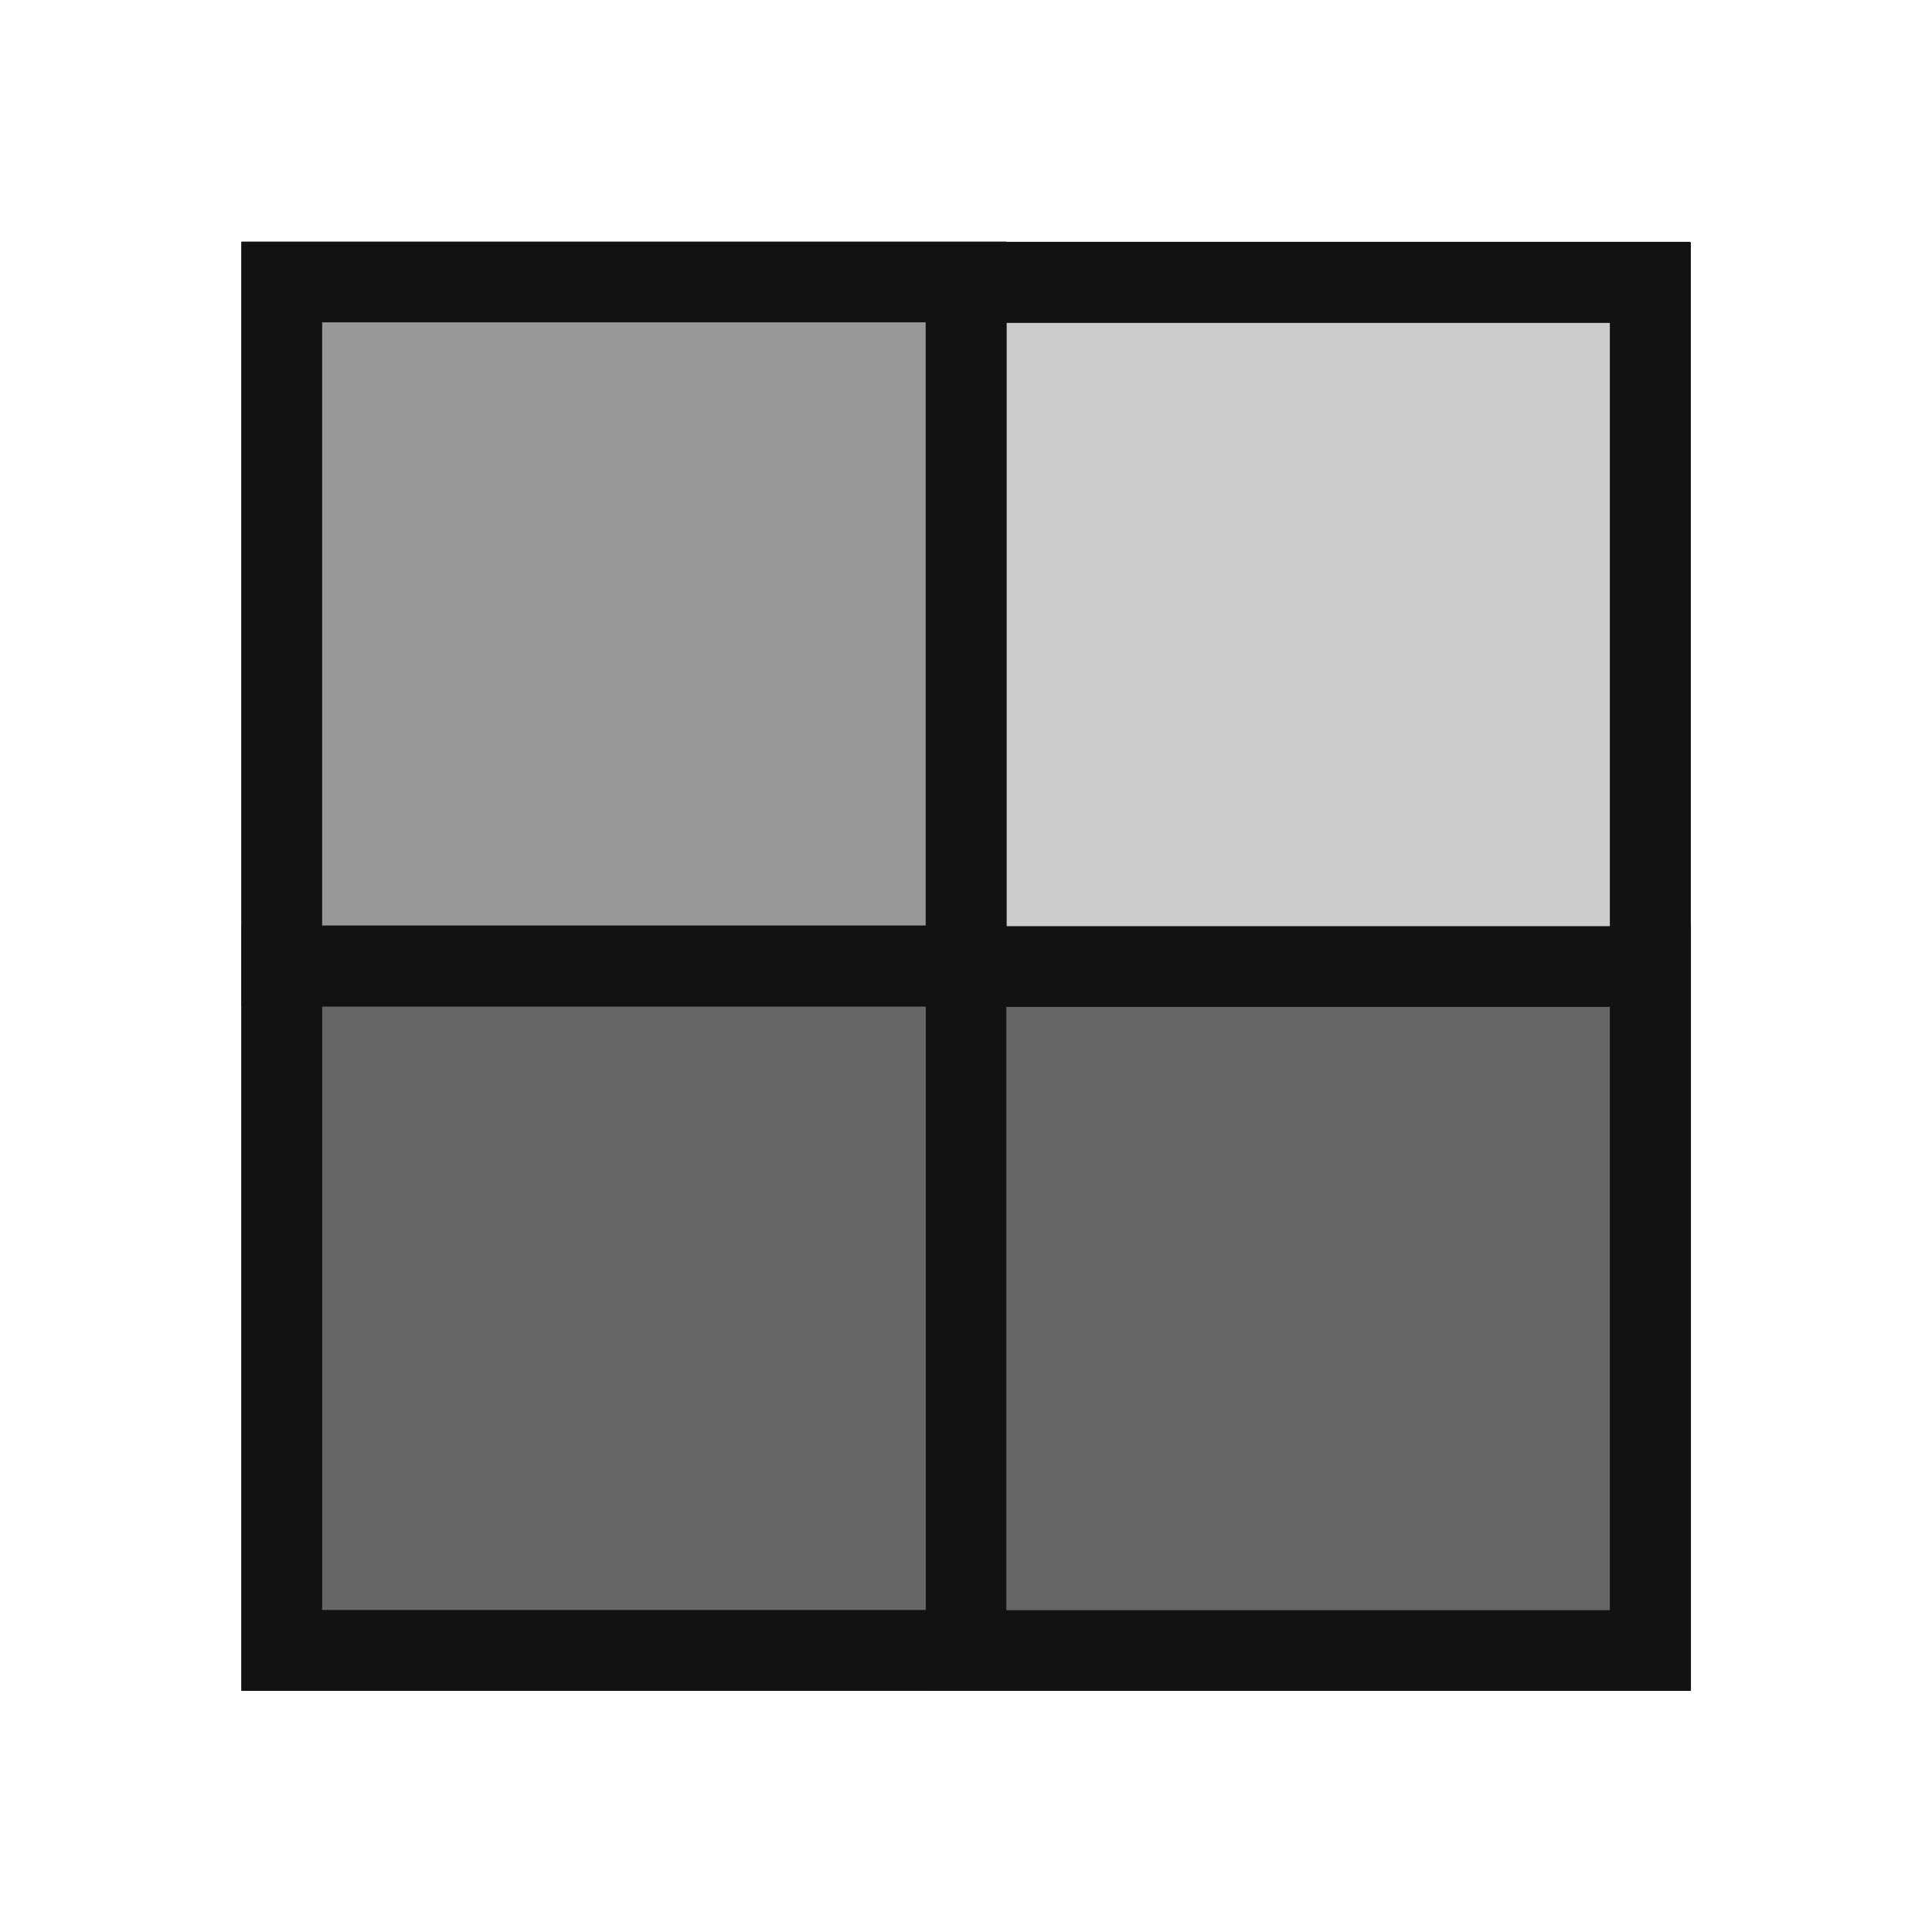 <?xml version="1.0" encoding="UTF-8" standalone="no"?>
<!-- Created with Inkscape (http://www.inkscape.org/) -->

<svg
   width="48"
   height="48"
   viewBox="0 0 48 48"
   version="1.1"
   id="svg1"
   xml:space="preserve"
   inkscape:version="1.3 (0e150ed, 2023-07-21)"
   sodipodi:docname="ToggleON-Interpolation.svg"
   inkscape:export-filename="PNG/SlicerUpArrowV1-24.png"
   inkscape:export-xdpi="48"
   inkscape:export-ydpi="48"
   xmlns:inkscape="http://www.inkscape.org/namespaces/inkscape"
   xmlns:sodipodi="http://sodipodi.sourceforge.net/DTD/sodipodi-0.dtd"
   xmlns="http://www.w3.org/2000/svg"
   xmlns:svg="http://www.w3.org/2000/svg"><sodipodi:namedview
     id="namedview1"
     pagecolor="#ffffff"
     bordercolor="#111111"
     borderopacity="1"
     inkscape:showpageshadow="0"
     inkscape:pageopacity="0"
     inkscape:pagecheckerboard="1"
     inkscape:deskcolor="#d1d1d1"
     inkscape:document-units="px"
     showgrid="true"
     inkscape:zoom="5.6257356"
     inkscape:cx="20.708403"
     inkscape:cy="25.68553"
     inkscape:window-width="1384"
     inkscape:window-height="773"
     inkscape:window-x="37"
     inkscape:window-y="25"
     inkscape:window-maximized="0"
     inkscape:current-layer="DarkThemeEnabledLayer"
     showguides="true"><inkscape:grid
       id="grid1"
       units="px"
       originx="0"
       originy="0"
       spacingx="2"
       spacingy="2"
       empcolor="#0099e5"
       empopacity="0.302"
       color="#0099e5"
       opacity="0.149"
       empspacing="1"
       dotted="false"
       gridanglex="30"
       gridanglez="30"
       visible="true" /></sodipodi:namedview><defs
     id="defs1"><filter
       style="color-interpolation-filters:sRGB;"
       inkscape:label="Blur"
       id="filter3"
       x="-0.252"
       y="-0.249"
       width="1.503"
       height="1.498"><feGaussianBlur
         stdDeviation="0.91 0.9"
         result="fbSourceGraphic"
         id="feGaussianBlur3" /><feColorMatrix
         result="fbSourceGraphicAlpha"
         in="fbSourceGraphic"
         values="0 0 0 -1 0 0 0 0 -1 0 0 0 0 -1 0 0 0 0 1 0"
         id="feColorMatrix3" /><feGaussianBlur
         id="feGaussianBlur4"
         stdDeviation="0.91 0.9"
         result="blur"
         in="fbSourceGraphic" /></filter><filter
       style="color-interpolation-filters:sRGB;"
       inkscape:label="Blur"
       id="filter5"
       x="-0.064"
       y="-0.064"
       width="1.128"
       height="1.127"><feGaussianBlur
         stdDeviation="0.91 0.9"
         result="blur"
         id="feGaussianBlur5" /></filter><filter
       inkscape:label="Blur Double"
       inkscape:menu="Blurs"
       inkscape:menu-tooltip="Overlays two copies with different blur amounts and modifiable blend and composite"
       style="color-interpolation-filters:sRGB;"
       id="filter8"
       x="-0.693"
       y="-0.693"
       width="2.386"
       height="2.386"><feGaussianBlur
         stdDeviation="5"
         result="fbSourceGraphic"
         id="feGaussianBlur7" /><feGaussianBlur
         stdDeviation="0.01"
         in="SourceGraphic"
         result="result1"
         id="feGaussianBlur8" /><feComposite
         in2="result1"
         operator="arithmetic"
         in="fbSourceGraphic"
         k2="0.5"
         k3="0.5"
         result="result2"
         id="feComposite8" /><feBlend
         in2="fbSourceGraphic"
         mode="normal"
         result="result3"
         id="feBlend8" /></filter><filter
       inkscape:label="Blur Double"
       inkscape:menu="Blurs"
       inkscape:menu-tooltip="Overlays two copies with different blur amounts and modifiable blend and composite"
       style="color-interpolation-filters:sRGB"
       id="filter8-0"
       x="-0.693"
       y="-0.693"
       width="2.386"
       height="2.386"><feGaussianBlur
         stdDeviation="5"
         result="fbSourceGraphic"
         id="feGaussianBlur7-4" /><feGaussianBlur
         stdDeviation="0.01"
         in="SourceGraphic"
         result="result1"
         id="feGaussianBlur8-6" /><feComposite
         in2="result1"
         operator="arithmetic"
         in="fbSourceGraphic"
         k2="0.5"
         k3="0.5"
         result="result2"
         id="feComposite8-4"
         k1="0"
         k4="0" /><feBlend
         in2="fbSourceGraphic"
         mode="normal"
         result="result3"
         id="feBlend8-6" /></filter><filter
       inkscape:label="Blur Double"
       inkscape:menu="Blurs"
       inkscape:menu-tooltip="Overlays two copies with different blur amounts and modifiable blend and composite"
       style="color-interpolation-filters:sRGB"
       id="filter8-0-4"
       x="-0.693"
       y="-0.693"
       width="2.386"
       height="2.386"><feGaussianBlur
         stdDeviation="5"
         result="fbSourceGraphic"
         id="feGaussianBlur7-4-2" /><feGaussianBlur
         stdDeviation="0.01"
         in="SourceGraphic"
         result="result1"
         id="feGaussianBlur8-6-1" /><feComposite
         in2="result1"
         operator="arithmetic"
         in="fbSourceGraphic"
         k2="0.5"
         k3="0.5"
         result="result2"
         id="feComposite8-4-9"
         k1="0"
         k4="0" /><feBlend
         in2="fbSourceGraphic"
         mode="normal"
         result="result3"
         id="feBlend8-6-2" /></filter><filter
       inkscape:label="Blur Double"
       inkscape:menu="Blurs"
       inkscape:menu-tooltip="Overlays two copies with different blur amounts and modifiable blend and composite"
       style="color-interpolation-filters:sRGB"
       id="filter8-0-4-7"
       x="-0.693"
       y="-0.693"
       width="2.386"
       height="2.386"><feGaussianBlur
         stdDeviation="5"
         result="fbSourceGraphic"
         id="feGaussianBlur7-4-2-5" /><feGaussianBlur
         stdDeviation="0.01"
         in="SourceGraphic"
         result="result1"
         id="feGaussianBlur8-6-1-3" /><feComposite
         in2="result1"
         operator="arithmetic"
         in="fbSourceGraphic"
         k2="0.5"
         k3="0.5"
         result="result2"
         id="feComposite8-4-9-9"
         k1="0"
         k4="0" /><feBlend
         in2="fbSourceGraphic"
         mode="normal"
         result="result3"
         id="feBlend8-6-2-0" /></filter></defs><g
     id="DarkThemeEnabledLayer"
     inkscape:label="EnabledLayer"
     inkscape:groupmode="layer"
     style="display:inline"><g
       id="g5"
       style="stroke:#121212"><g
         id="g1"
         transform="matrix(0.98,0,0,0.979,2.042,2.183)"
         style="fill:#666666;fill-opacity:1;stroke:#121212;stroke-width:2.042;stroke-dasharray:none;stroke-opacity:1"><path
           style="display:inline;fill:#666666;fill-opacity:1;stroke:#121212;stroke-width:2.042;stroke-linecap:butt;stroke-linejoin:miter;stroke-dasharray:none;stroke-opacity:1"
           d="m 5.06,22.295 v 17.355 0 H 22.416 V 22.295 Z"
           id="path3-9-1-7"
           inkscape:label="path3-9-1-7" /></g><g
         id="g2-5"
         transform="matrix(0.98,0,0,0.979,19.043,2.188)"
         style="display:inline;fill:#666666;stroke:#121212;stroke-width:2.042;stroke-dasharray:none;stroke-opacity:1"><path
           style="display:inline;fill:#666666;fill-opacity:1;stroke:#121212;stroke-width:2.042;stroke-linecap:butt;stroke-linejoin:miter;stroke-dasharray:none;stroke-opacity:1"
           d="m 5.06,22.295 v 17.355 0 H 22.416 V 22.295 Z"
           id="path3-9-1-7-8"
           inkscape:label="path3-9-1-7" /></g><g
         id="g2"
         transform="matrix(0.98,0,0,0.979,2.042,-14.824)"
         style="display:inline;fill:#989898;fill-opacity:1;stroke:#121212;stroke-width:2.042;stroke-dasharray:none;stroke-opacity:1"><path
           style="display:inline;fill:#989898;fill-opacity:1;stroke:#121212;stroke-width:2.042;stroke-linecap:butt;stroke-linejoin:miter;stroke-dasharray:none;stroke-opacity:1"
           d="m 5.06,22.295 v 17.355 0 H 22.416 V 22.295 Z"
           id="path3-9-1-7-5"
           inkscape:label="path3-9-1-7" /></g><g
         id="g2-2"
         transform="matrix(0.98,0,0,0.979,19.04,-14.804)"
         style="display:inline;fill:#000000;fill-opacity:0.2;stroke:#121212;stroke-width:2.042;stroke-dasharray:none;stroke-opacity:1"><path
           style="display:inline;fill:#000000;fill-opacity:0.2;stroke:#121212;stroke-width:2.042;stroke-linecap:butt;stroke-linejoin:miter;stroke-dasharray:none;stroke-opacity:1"
           d="m 5.06,22.295 v 17.355 0 H 22.416 V 22.295 Z"
           id="path3-9-1-7-5-2"
           inkscape:label="path3-9-1-7" /></g></g><g
       id="g2-6"
       transform="matrix(0.54,0,0,0.539,11.905,11.97)"
       style="display:none;fill:#666666;fill-opacity:1;stroke:none;stroke-width:2.042;stroke-dasharray:none;stroke-opacity:1;filter:url(#filter8)"><path
         style="display:inline;fill:#666666;fill-opacity:1;stroke:none;stroke-width:2.042;stroke-linecap:butt;stroke-linejoin:miter;stroke-dasharray:none;stroke-opacity:1"
         d="m 5.06,22.295 v 17.355 0 H 22.416 V 22.295 Z"
         id="path3-9-1-7-2"
         inkscape:label="path3-9-1-7" /></g><g
       id="g2-5-2"
       transform="matrix(0.54,0,0,0.539,21.27,11.973)"
       style="display:none;fill:#666666;stroke:none;stroke-width:2.042;stroke-dasharray:none;stroke-opacity:1;filter:url(#filter8)"><path
         style="display:inline;fill:#666666;fill-opacity:1;stroke:none;stroke-width:2.042;stroke-linecap:butt;stroke-linejoin:miter;stroke-dasharray:none;stroke-opacity:1"
         d="m 5.06,22.295 v 17.355 0 H 22.416 V 22.295 Z"
         id="path3-9-1-7-8-5"
         inkscape:label="path3-9-1-7" /></g><g
       id="g3"
       transform="matrix(0.54,0,0,0.539,11.905,2.602)"
       style="display:none;fill:#989898;fill-opacity:1;stroke:none;stroke-width:2.042;stroke-dasharray:none;stroke-opacity:1;filter:url(#filter8)"><path
         style="display:inline;fill:#989898;fill-opacity:1;stroke:none;stroke-width:2.042;stroke-linecap:butt;stroke-linejoin:miter;stroke-dasharray:none;stroke-opacity:1"
         d="m 5.06,22.295 v 17.355 0 H 22.416 V 22.295 Z"
         id="path3-9-1-7-5-22"
         inkscape:label="path3-9-1-7" /></g><g
       id="g3-8"
       transform="matrix(-0.54,0,0,0.539,35.413,2.62)"
       style="display:none;opacity:0.5;fill:#989898;fill-opacity:1;stroke:none;stroke-width:2.042;stroke-dasharray:none;stroke-opacity:1;filter:url(#filter8-0)"><path
         style="display:inline;fill:#989898;fill-opacity:1;stroke:none;stroke-width:2.042;stroke-linecap:butt;stroke-linejoin:miter;stroke-dasharray:none;stroke-opacity:1"
         d="m 5.06,22.295 v 17.355 0 H 22.416 V 22.295 Z"
         id="path3-9-1-7-5-22-4"
         inkscape:label="path3-9-1-7" /></g><g
       id="g3-8-8"
       transform="matrix(-0.54,0,0,-0.539,35.913,43.722)"
       style="display:none;opacity:0.296;mix-blend-mode:normal;fill:#b2b2b2;fill-opacity:1;stroke:none;stroke-width:2.042;stroke-dasharray:none;stroke-opacity:1;filter:url(#filter8-0-4)"><path
         style="display:inline;fill:#b2b2b2;fill-opacity:1;stroke:none;stroke-width:2.042;stroke-linecap:butt;stroke-linejoin:miter;stroke-dasharray:none;stroke-opacity:1"
         d="m 5.06,22.295 v 17.355 0 H 22.416 V 22.295 Z"
         id="path3-9-1-7-5-22-4-6"
         inkscape:label="path3-9-1-7" /></g><g
       id="g3-8-8-6"
       transform="matrix(0.54,0,0,-0.539,11.905,43.722)"
       style="display:none;opacity:0.17;mix-blend-mode:normal;fill:#b2b2b2;fill-opacity:1;stroke:none;stroke-width:2.042;stroke-dasharray:none;stroke-opacity:1;filter:url(#filter8-0-4-7)"><path
         style="display:inline;fill:#b2b2b2;fill-opacity:1;stroke:none;stroke-width:2.042;stroke-linecap:butt;stroke-linejoin:miter;stroke-dasharray:none;stroke-opacity:1"
         d="m 5.06,22.295 v 17.355 0 H 22.416 V 22.295 Z"
         id="path3-9-1-7-5-22-4-6-3"
         inkscape:label="path3-9-1-7" /></g><rect
       style="fill:none;fill-opacity:0.14;stroke:#121212;stroke-width:2;stroke-linecap:square;stroke-dasharray:none;stroke-opacity:1;paint-order:fill markers stroke"
       id="rect5"
       width="34.001"
       height="34.001"
       x="6.996"
       y="7.008" /></g></svg>

